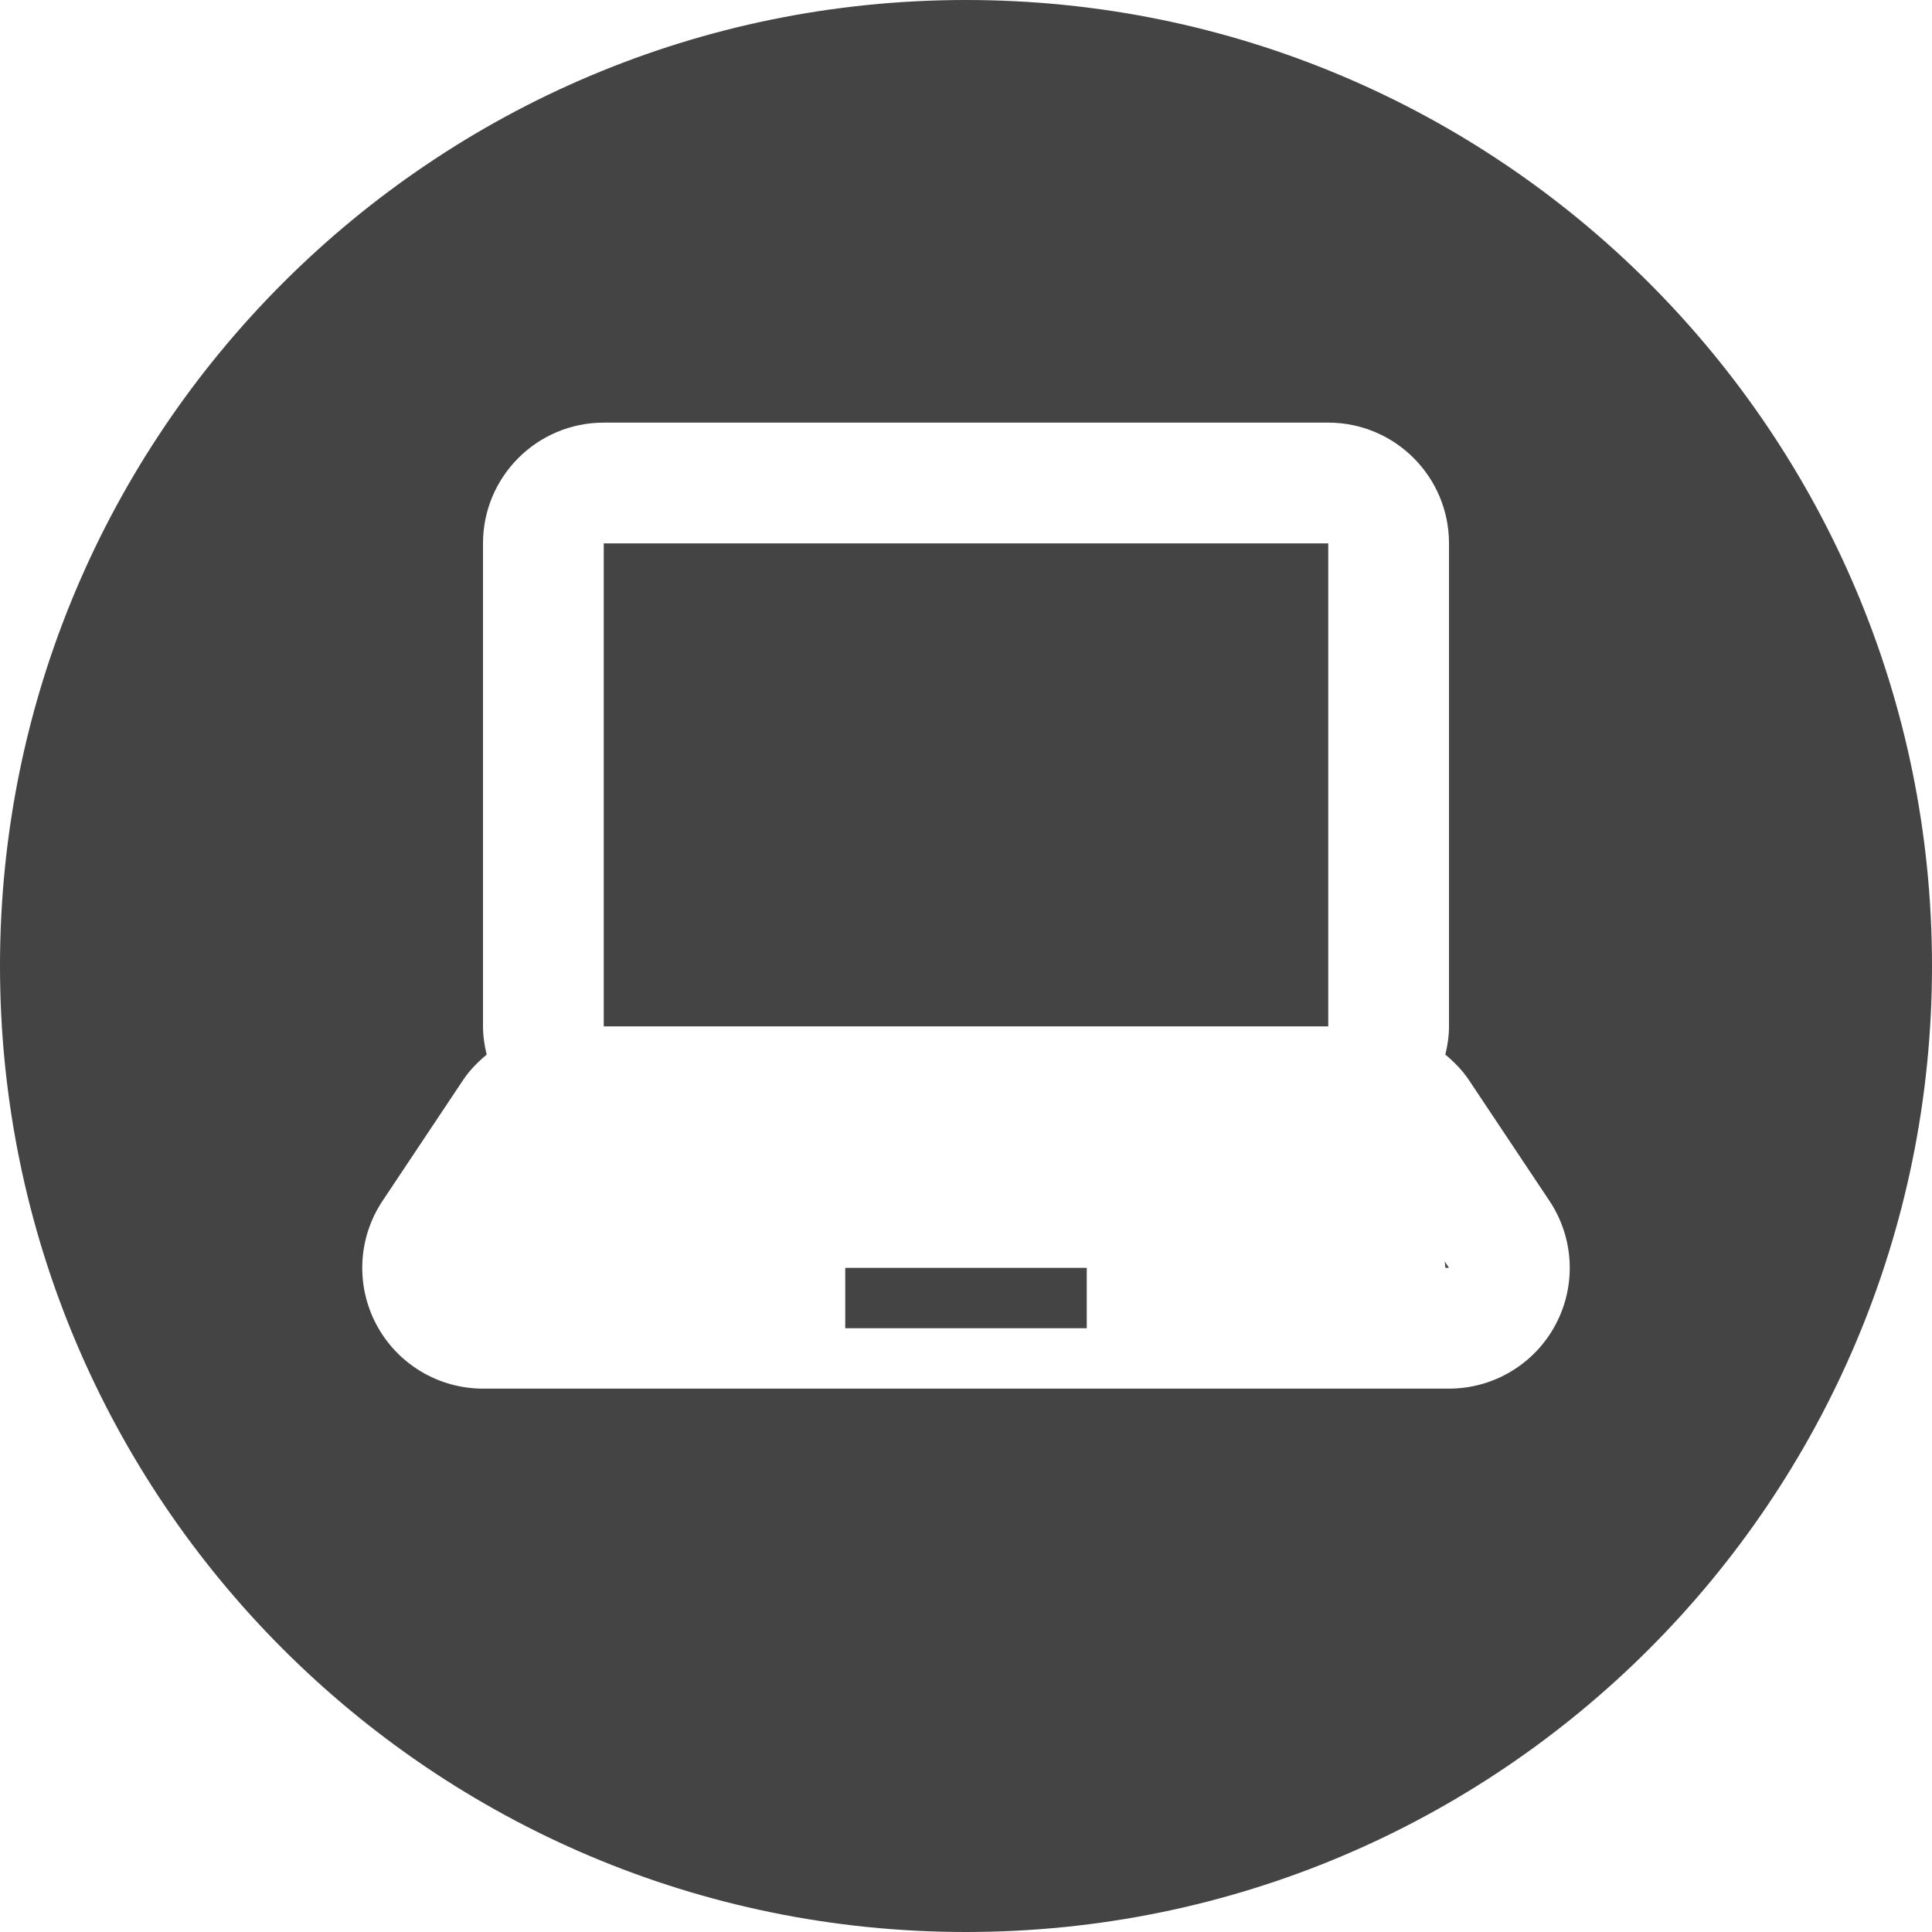 <?xml version="1.0" encoding="utf-8"?><!-- Generator: Adobe Illustrator 22.0.1, SVG Export Plug-In . SVG Version: 6.00 Build 0)  --><svg enable-background="new 0 0 128 128" viewBox="0 0 128 128" xmlns="http://www.w3.org/2000/svg"><g><path d="m95.714 83.571.286.429h-.235zm32.286-19.571c0 35.346-28.654 64-64 64s-64-28.654-64-64 28.654-64 64-64 64 28.654 64 64zm-25.344 15.562-5.333-8c-.435-.653-.977-1.202-1.566-1.69.145-.603.243-1.224.243-1.872v-32c0-4.418-3.582-8-8-8h-48c-4.418 0-8 3.582-8 8v32c0 .648.098 1.269.243 1.872-.589.489-1.131 1.037-1.566 1.69l-5.333 8c-1.637 2.455-1.789 5.611-.397 8.213 1.392 2.601 4.103 4.225 7.053 4.225h64c2.95 0 5.661-1.624 7.053-4.225 1.393-2.601 1.24-5.758-.397-8.213zm-62.656-27.562v16h48v-16-16h-48zm16 36h16v-4h-16z" fill="#444444"/></g></svg>